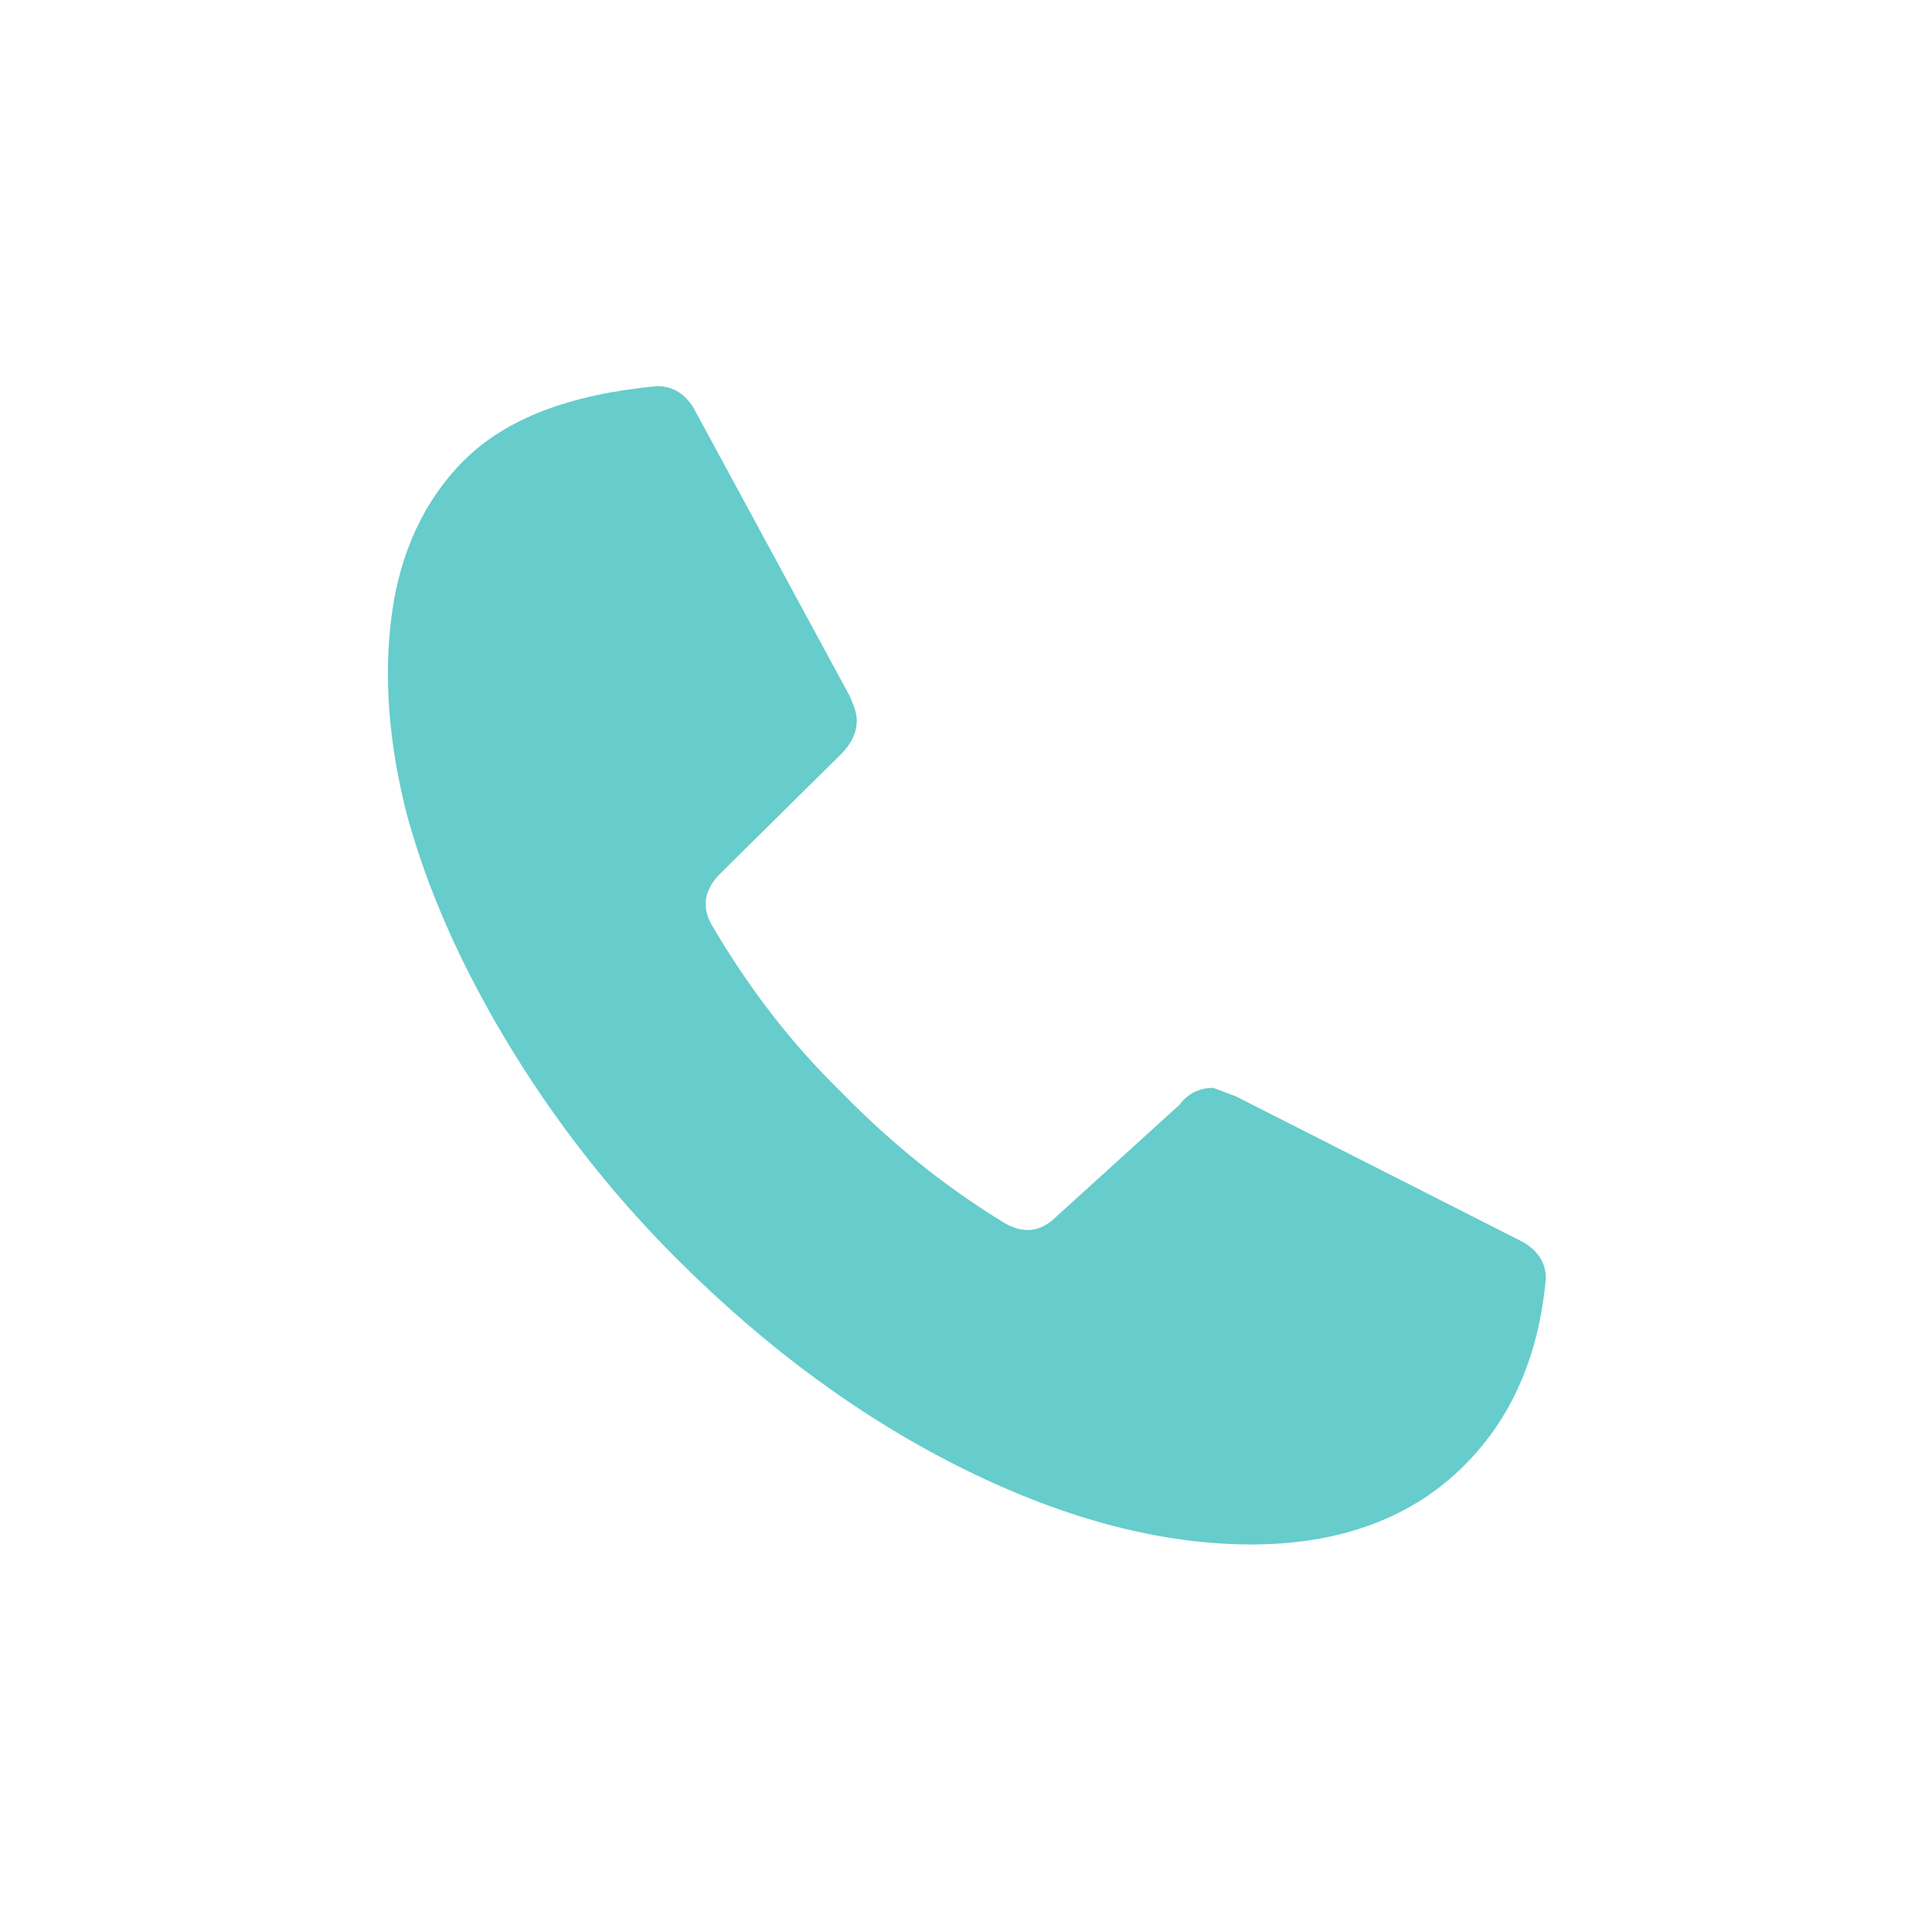 <?xml version="1.0" encoding="utf-8"?>
<!-- Generator: Adobe Illustrator 24.1.1, SVG Export Plug-In . SVG Version: 6.00 Build 0)  -->
<svg version="1.1" id="Ebene_1" xmlns="http://www.w3.org/2000/svg" xmlns:xlink="http://www.w3.org/1999/xlink" x="0px" y="0px"
	 viewBox="0 0 137.1 137.1" style="enable-background:new 0 0 137.1 137.1;" xml:space="preserve">
<style type="text/css">
	.st0{fill:#66CCCC;}
</style>
<path class="st0" d="M108,88.1L87.7,77.8l-1.6-0.6c-1,0-1.8,0.4-2.4,1.2l-8.7,7.9c-1.1,1.1-2.3,1.3-3.7,0.5c-4.1-2.5-8-5.6-11.6-9.3
	c-3.5-3.4-6.5-7.3-9.1-11.7c-0.8-1.3-0.7-2.5,0.4-3.7l8.7-8.6c0.7-0.7,1.1-1.5,1.1-2.4c0-0.5-0.2-1-0.5-1.7L49.3,29.1
	c-0.6-1.1-1.5-1.7-2.7-1.7c-6.2,0.6-10.7,2.3-13.7,5.3c-2.8,2.8-4.5,6.5-5.1,10.9c-0.6,4.5-0.2,9.3,1.1,14.3
	c1.4,5.1,3.7,10.4,7,15.9c3.3,5.5,7.3,10.7,12.1,15.5c6.4,6.4,13.2,11.4,20.5,15c7.3,3.6,14.1,5.3,20.3,5.3c6.3,0,11.4-1.9,15.1-5.6
	c3.4-3.4,5.3-7.8,5.8-13.3C109.7,89.6,109.1,88.7,108,88.1z"/>
</svg>
